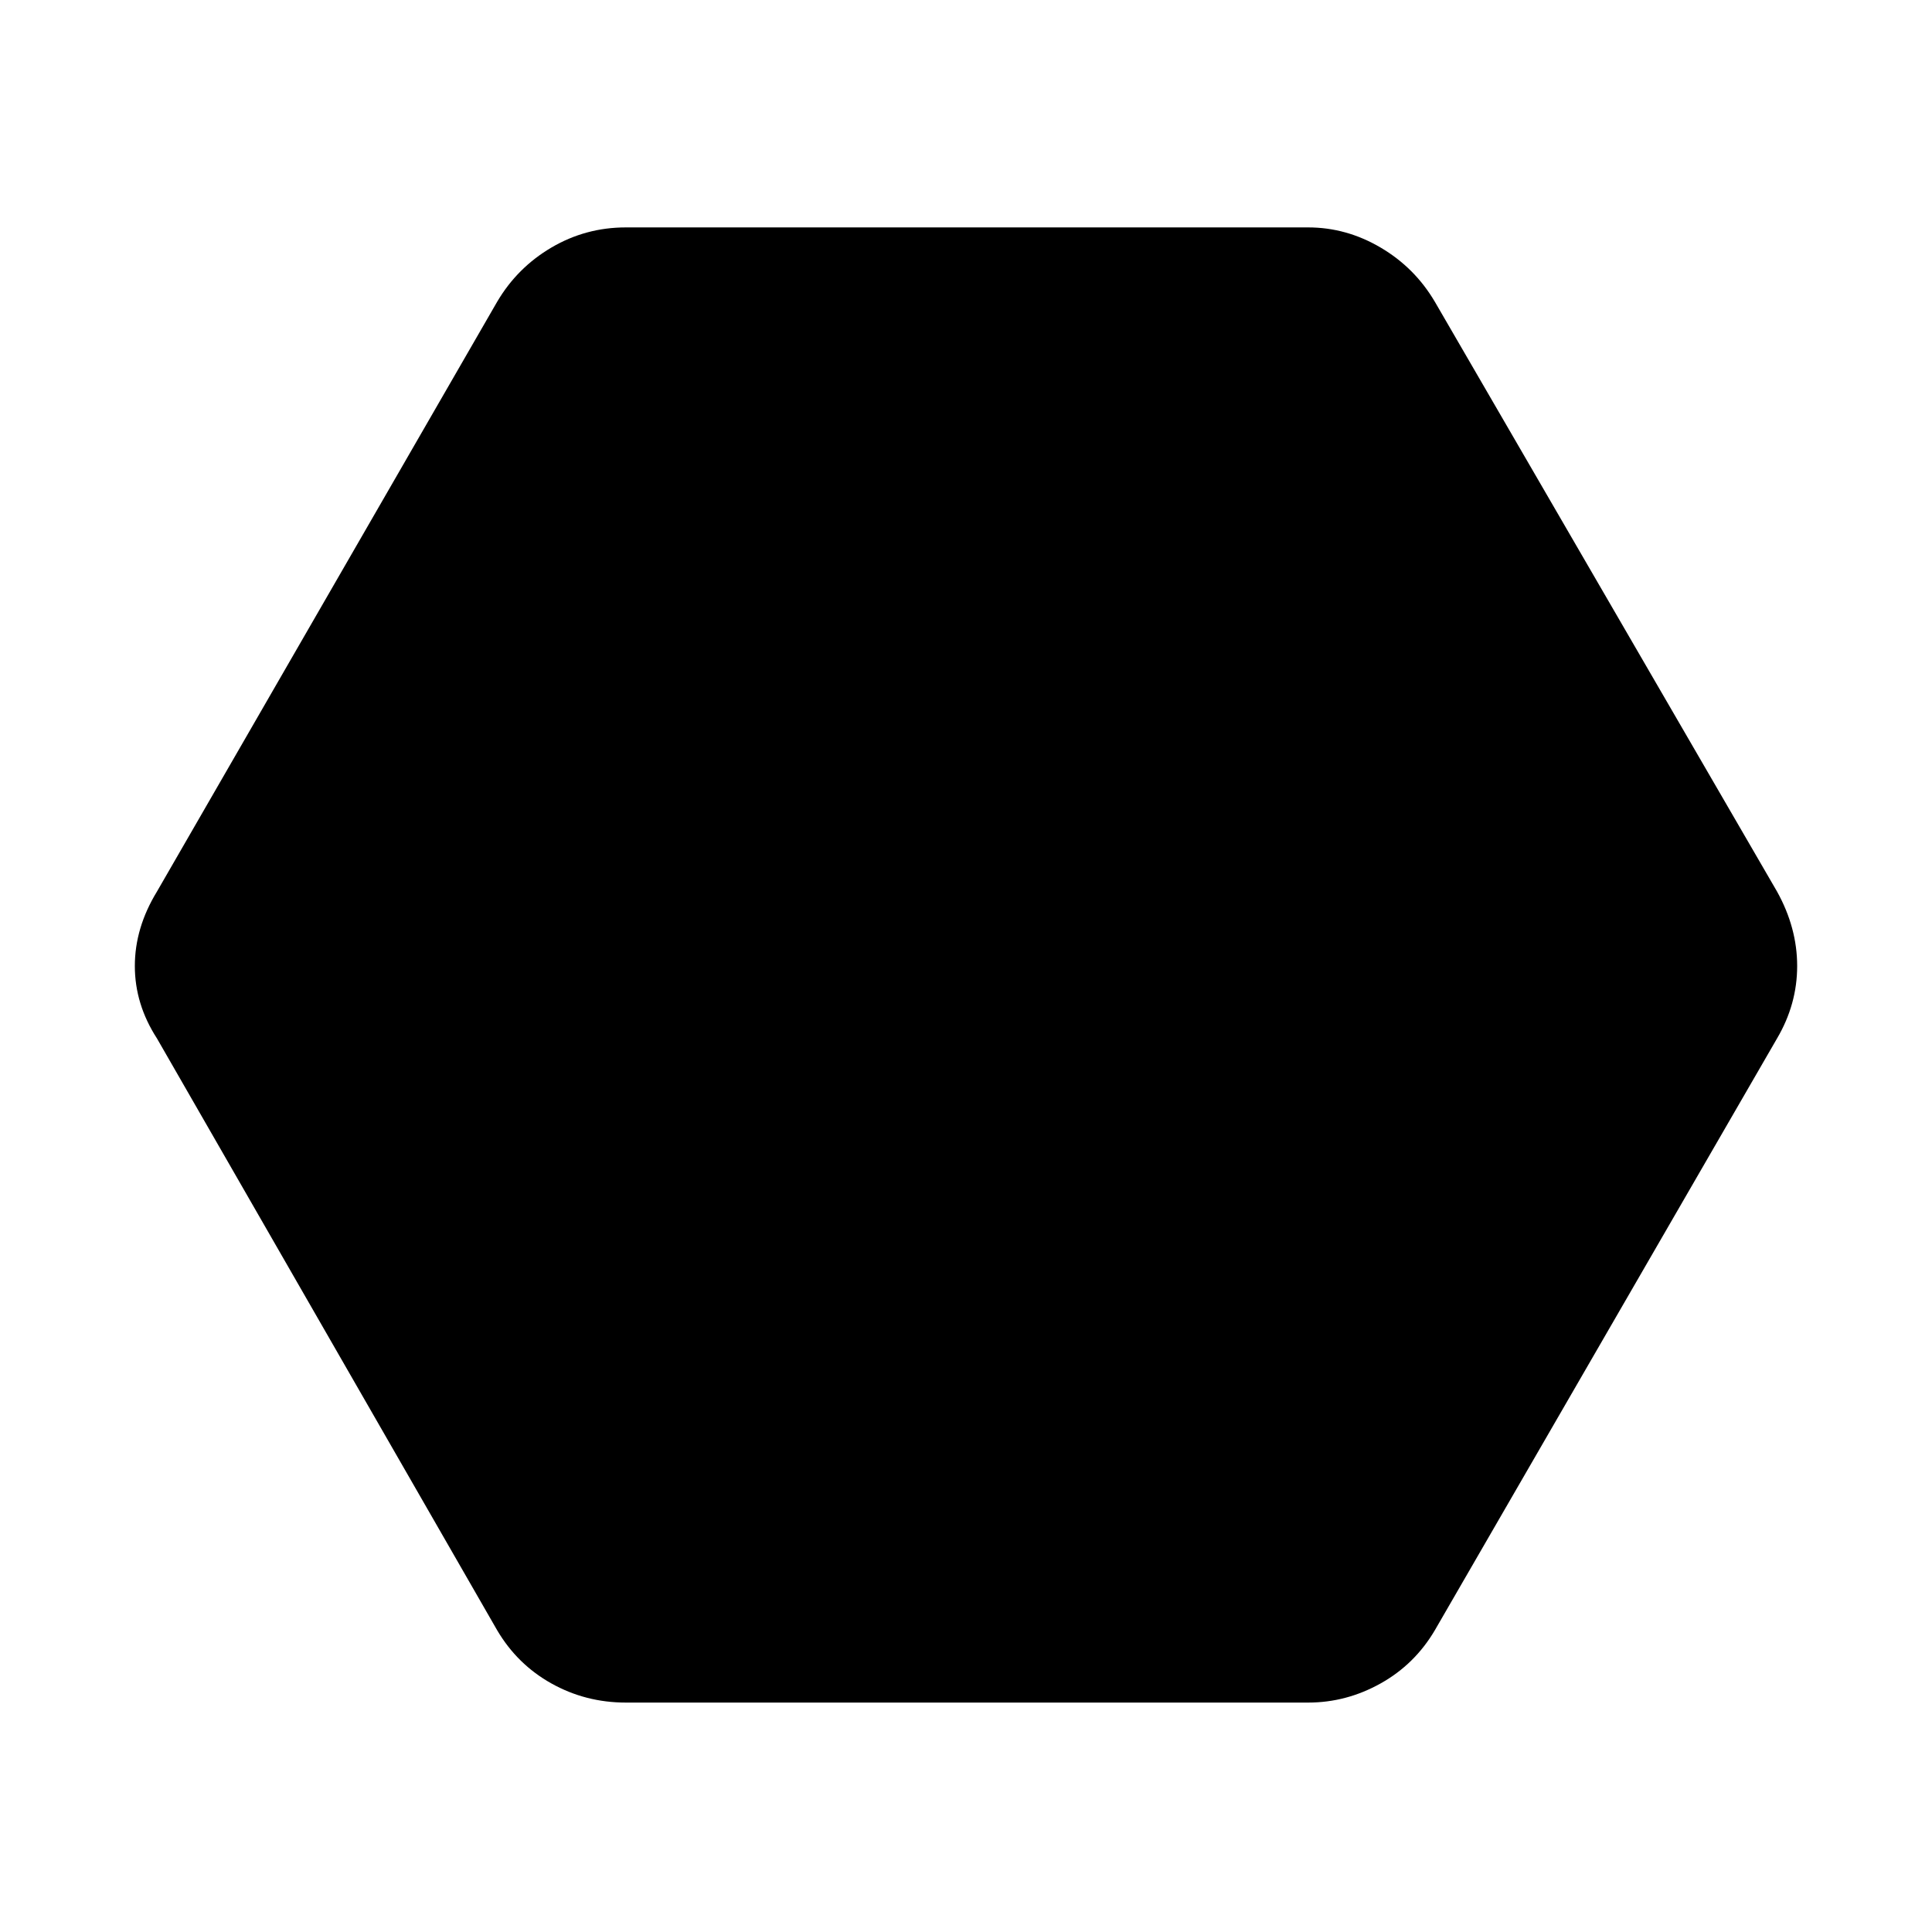 <svg xmlns="http://www.w3.org/2000/svg" height="48" viewBox="0 -960 960 960" width="48"><path d="M311-114q-20 0-37-9.5T247-150L78-444q-11-17-11-36t11-37l169-293q10-17 27-27t37-10h339q19 0 36 10t27 27l170 293q10 18 10 37t-10 36L713-150q-10 17-27 26.5t-36 9.5H311Z"/></svg>